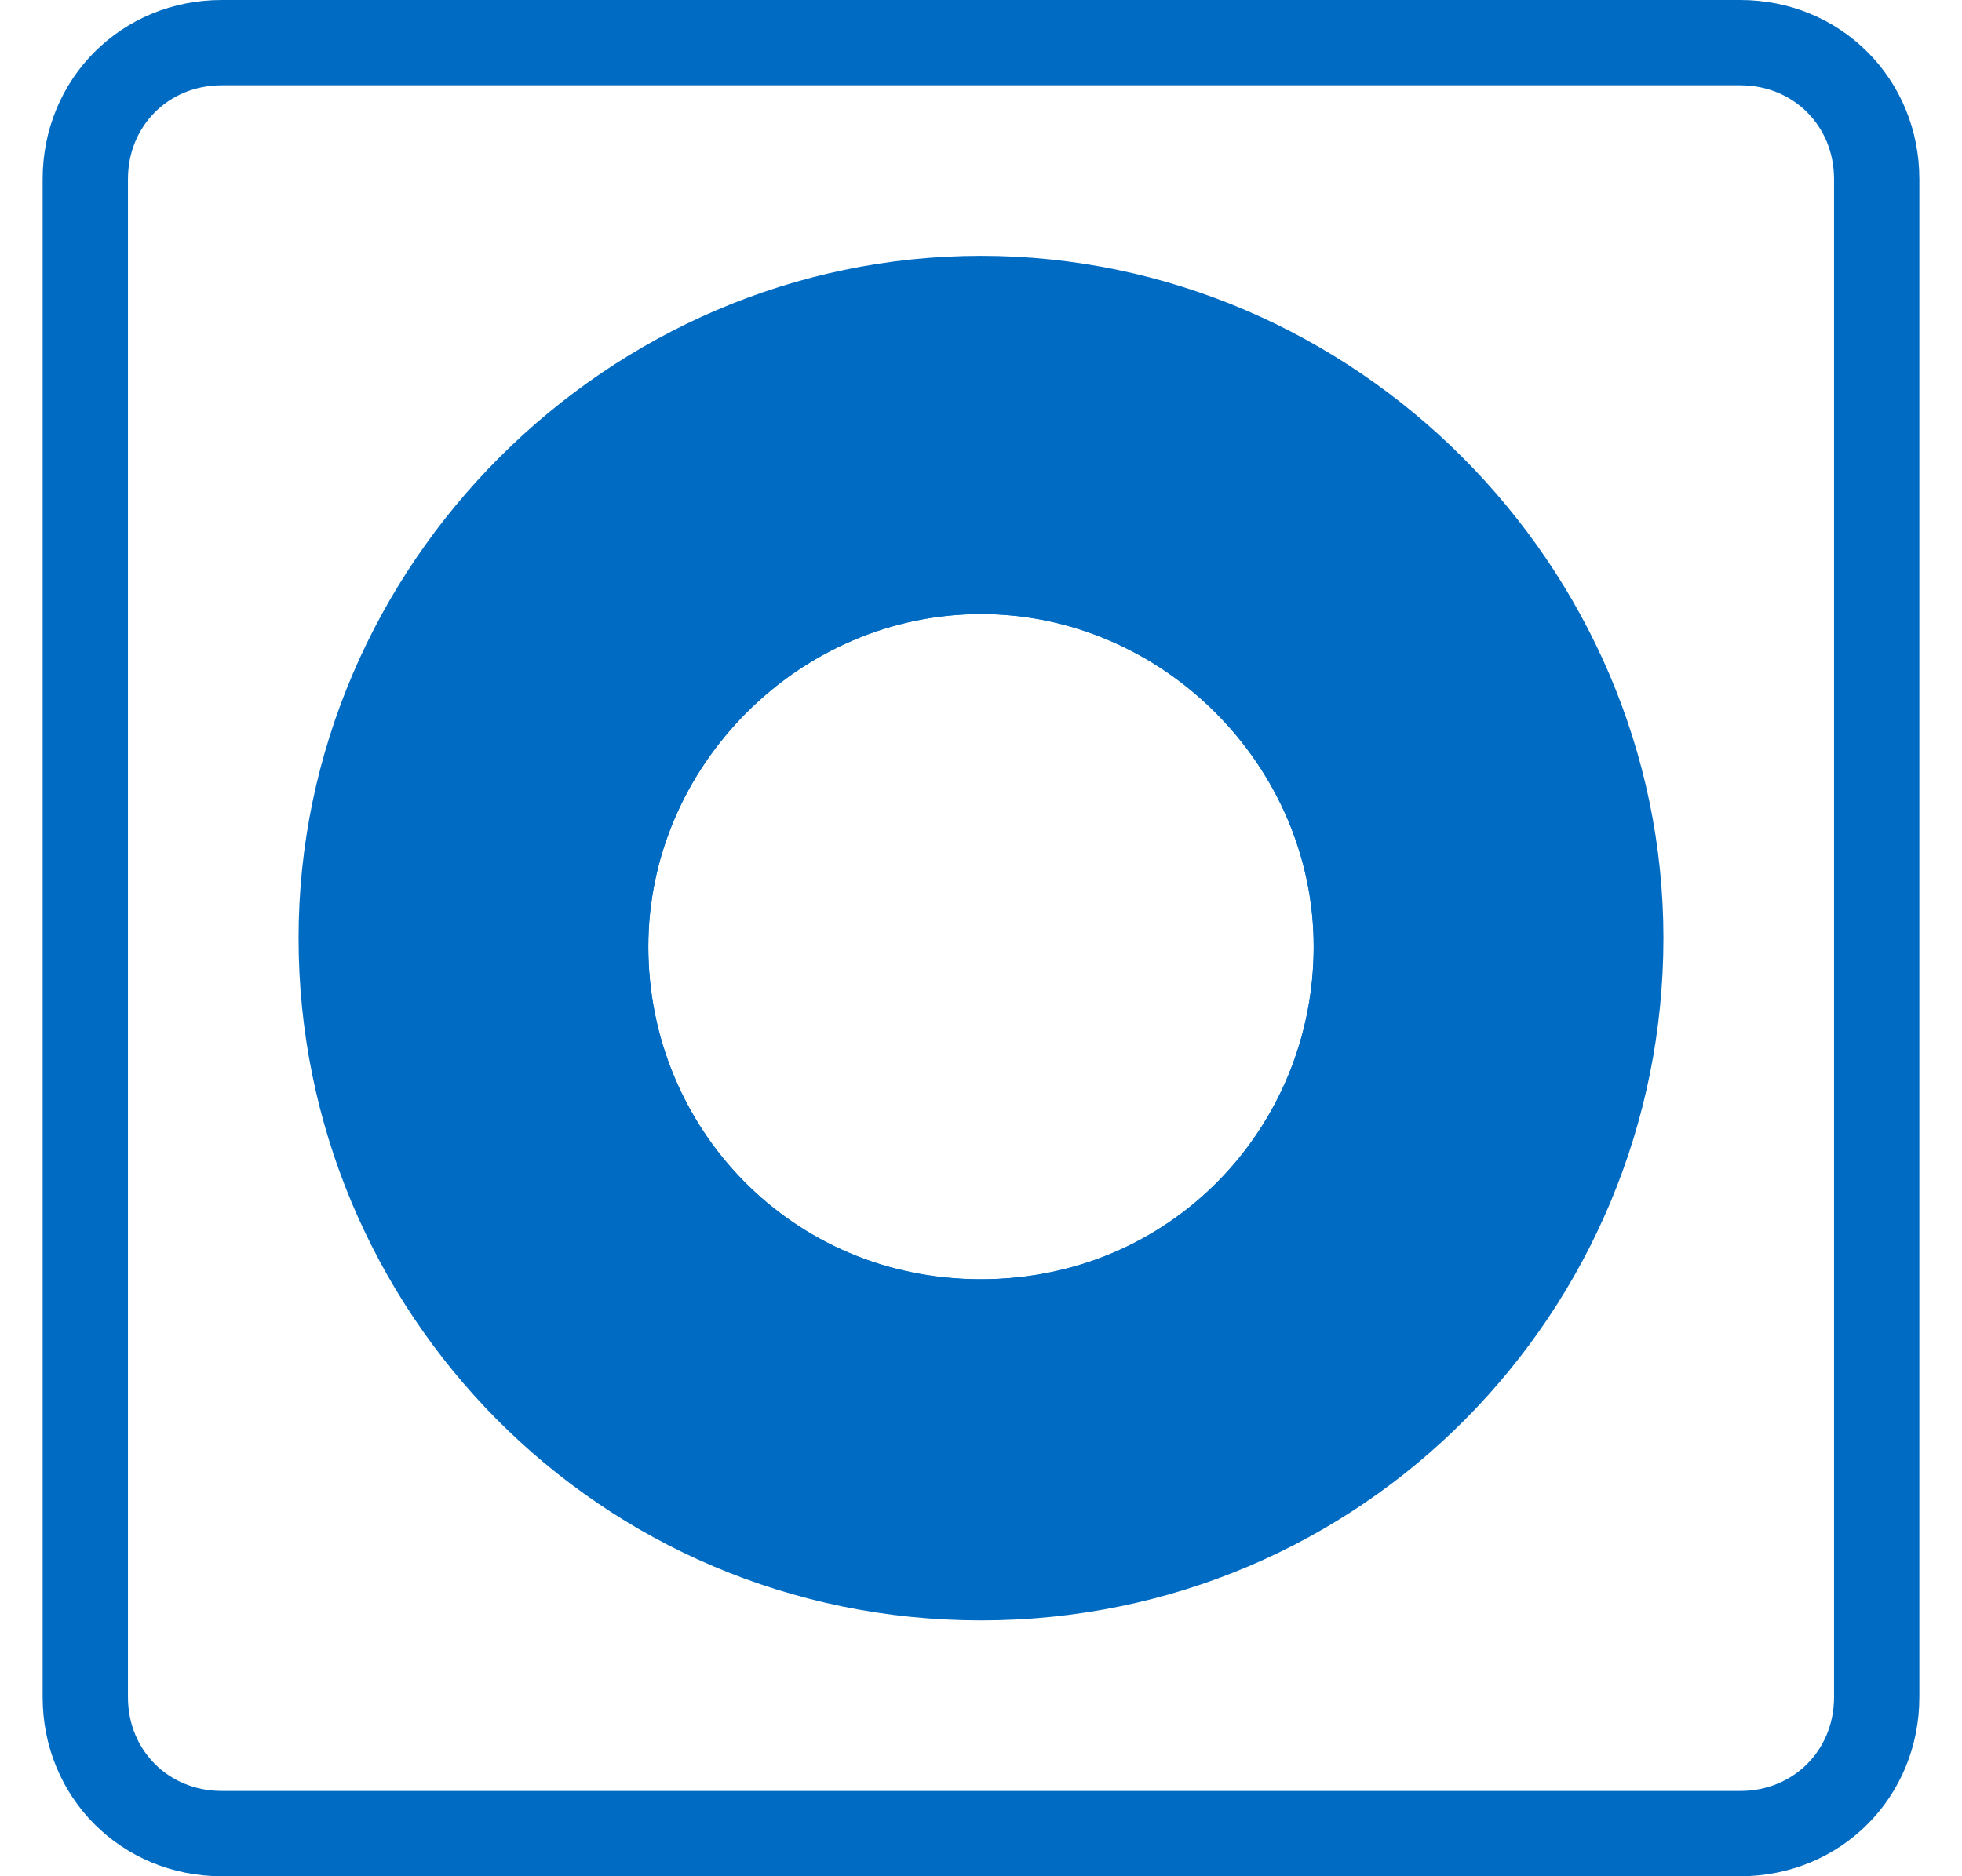 <?xml version="1.0" encoding="utf-8"?>
<!-- Generator: Adobe Illustrator 21.0.2, SVG Export Plug-In . SVG Version: 6.00 Build 0)  -->
<svg version="1.1" id="Layer_1" xmlns="http://www.w3.org/2000/svg" xmlns:xlink="http://www.w3.org/1999/xlink" x="0px" y="0px"
	 viewBox="0 0 23 22" style="enable-background:new 0 0 23 22;" xml:space="preserve">
<style type="text/css">
	.st0{fill:none;stroke:#006BC2;stroke-miterlimit:10;}
	.st1{fill:#006BC2;stroke:#006BC2;stroke-miterlimit:10;}
</style>
<g id="Bullet">
	<path class="st0" d="M20.4,0.5H2.6C1.7,0.5,1,1.2,1,2.1v17.8c0,0.9,0.7,1.6,1.6,1.6h17.8c0.9,0,1.6-0.7,1.6-1.6V2.1
		C22,1.2,21.3,0.5,20.4,0.5z M11.5,15.5c-2.5,0-4.4-2-4.4-4.4s2-4.4,4.4-4.4s4.4,2,4.4,4.4S14,15.5,11.5,15.5z"/>
	<path class="st1" d="M11.5,3.5C7.4,3.5,4,6.9,4,11s3.3,7.5,7.5,7.5S19,15.1,19,11S15.6,3.5,11.5,3.5z M11.5,15.5
		c-2.5,0-4.4-2-4.4-4.4s2-4.4,4.4-4.4s4.4,2,4.4,4.4S14,15.5,11.5,15.5z"/>
</g>
</svg>
